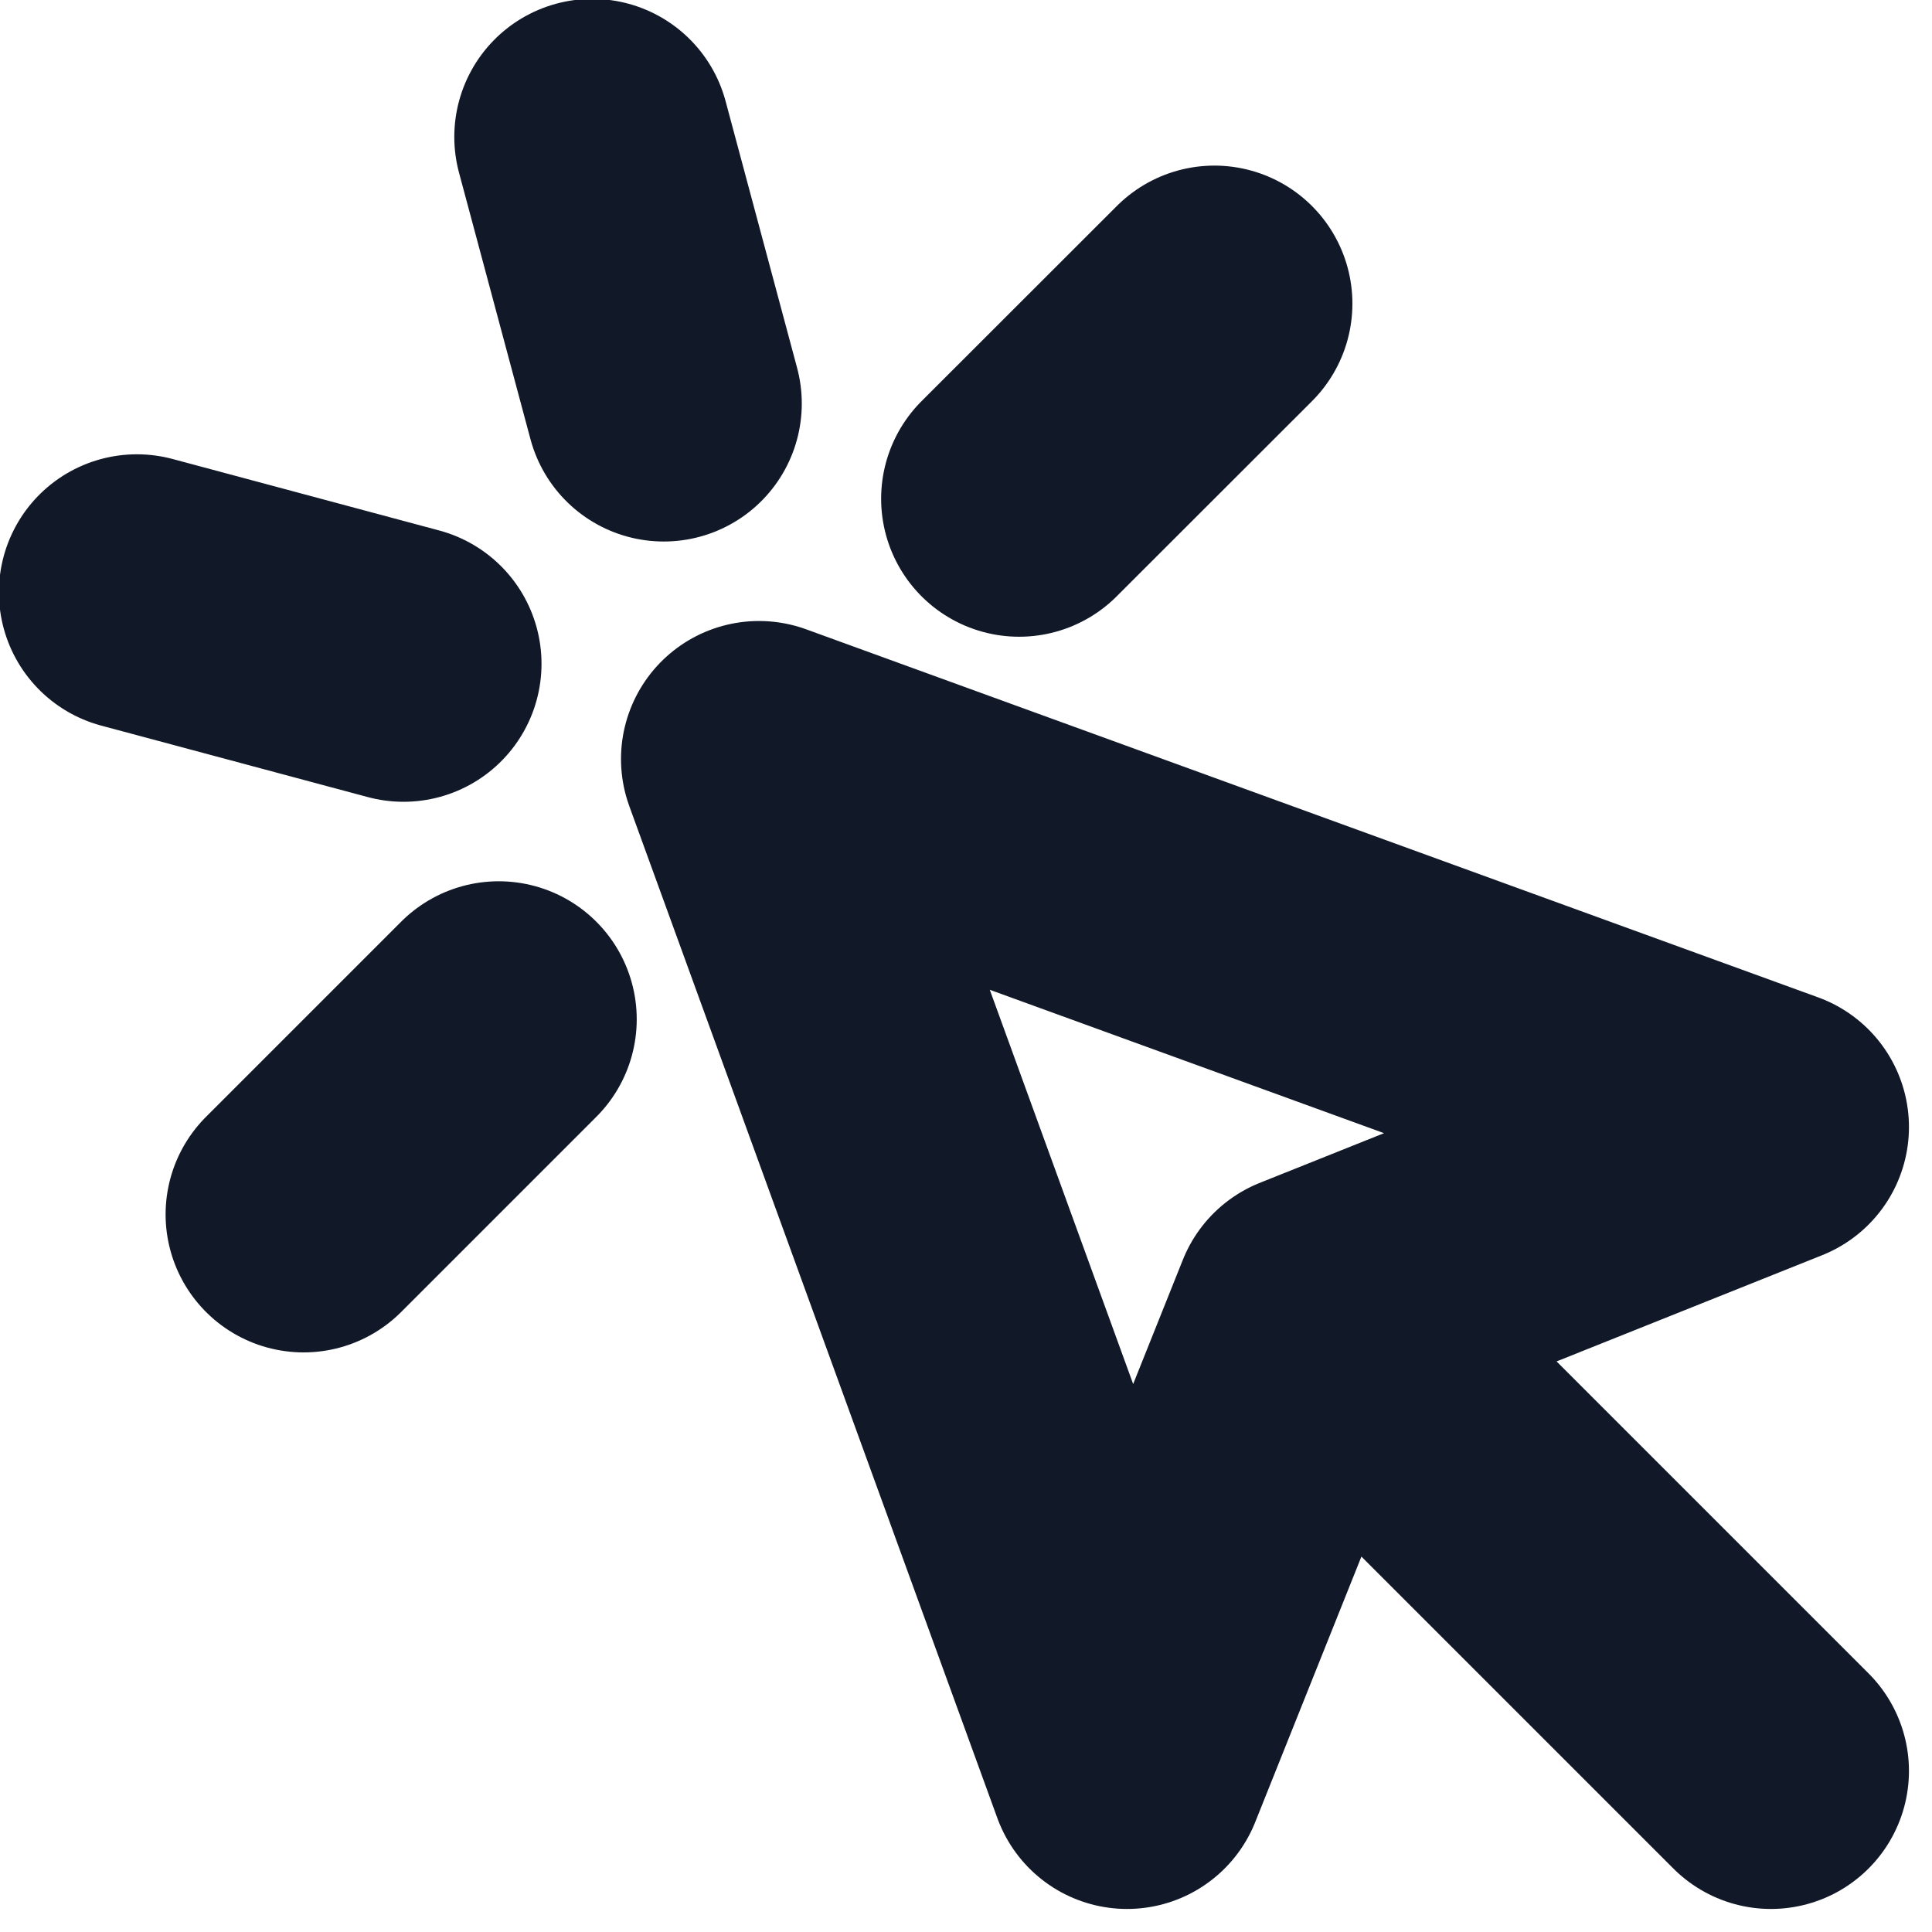 <svg width="14" height="14" viewBox="0 0 14 14" fill="none" xmlns="http://www.w3.org/2000/svg">
<path d="M9.5 9.5L8.167 12.833L5.5 5.5L12.833 8.167L9.5 9.5ZM9.5 9.5L12.833 12.833M4.292 0.992L4.81 2.924M2.924 4.81L0.992 4.292M8.8 2.2L7.385 3.614M3.614 7.386L2.2 8.8" stroke="#111827" stroke-width="2" stroke-linecap="round" stroke-linejoin="round"/>
</svg>
